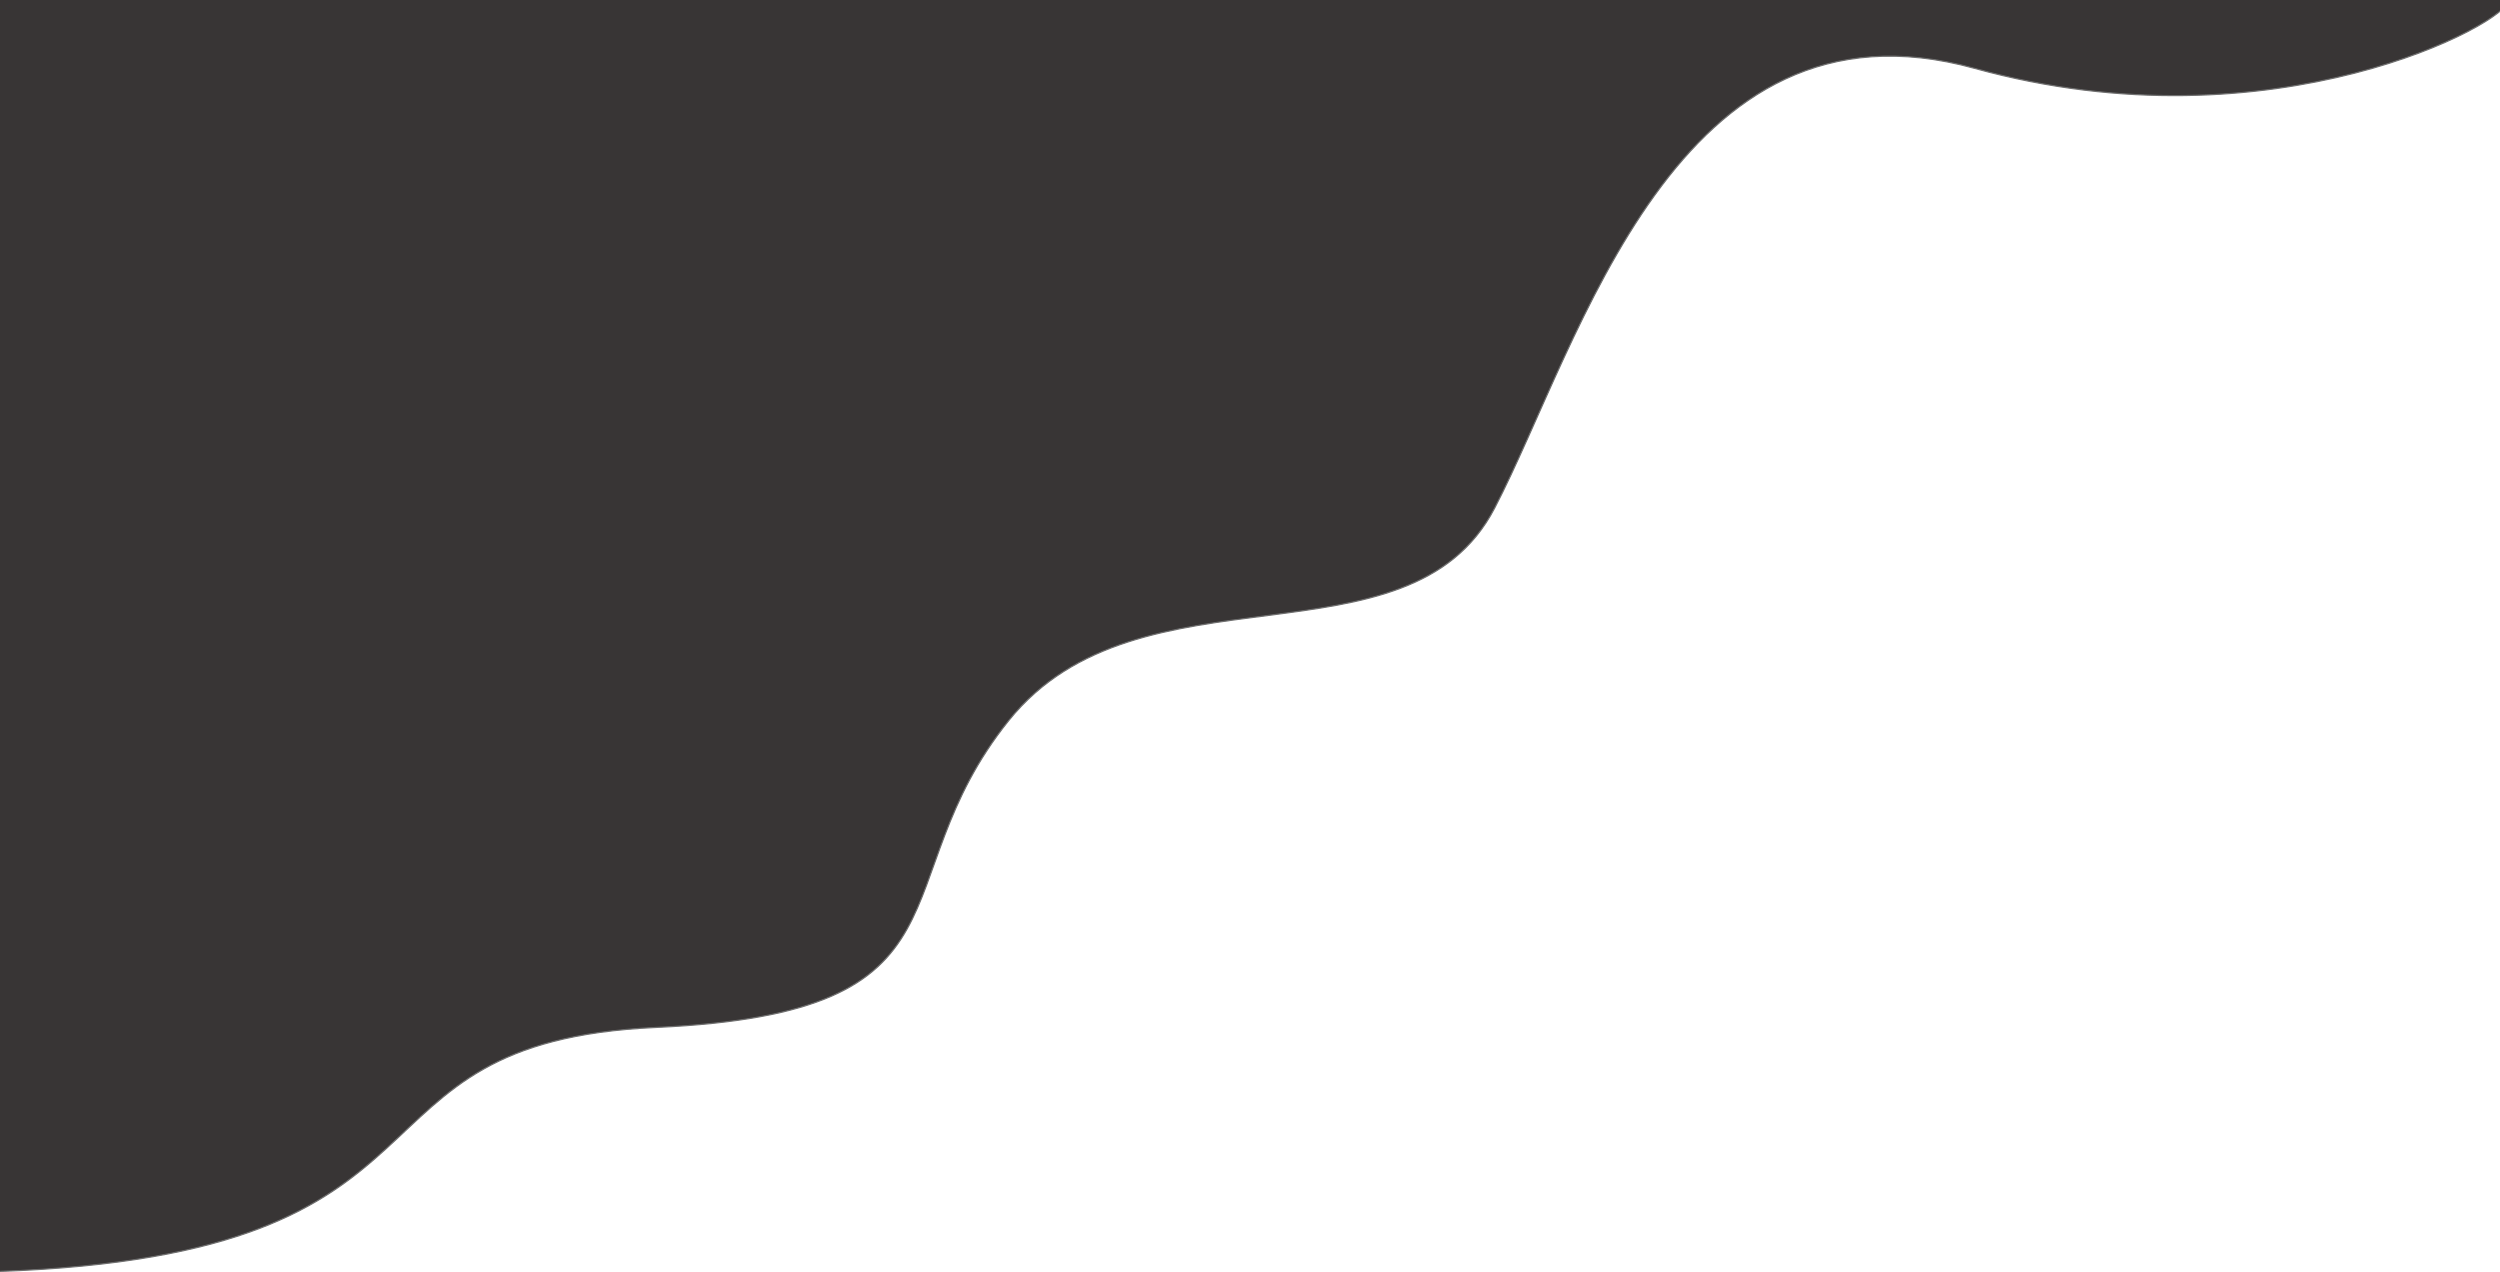 <svg id="Group_1" data-name="Group 1" xmlns="http://www.w3.org/2000/svg" xmlns:xlink="http://www.w3.org/1999/xlink" width="2066.501" height="1051.517" viewBox="0 0 2066.501 1051.517">
  <defs>
    <clipPath id="clip-path">
      <rect width="2066.501" height="1051.517" fill="none"/>
    </clipPath>
  </defs>
  <g id="Component_1_1" data-name="Component 1 – 1" clip-path="url(#clip-path)">
    <path id="Path_1" data-name="Path 1" d="M-145.984,1054.848c401.824-13.886,272.024-189.511,543.87-201.707S581.565,733.618,689.323,599.46s330.623-39.028,401.646-175.625S1240.361-7.911,1487.716,60.388,1931,21.36,1928.547,4.286-140.908-.593-145.806,1.846-145.984,1054.848-145.984,1054.848Z" transform="translate(144.53 -3.848)" fill="#383535" stroke="#707070" stroke-width="1"/>
  </g>
</svg>
